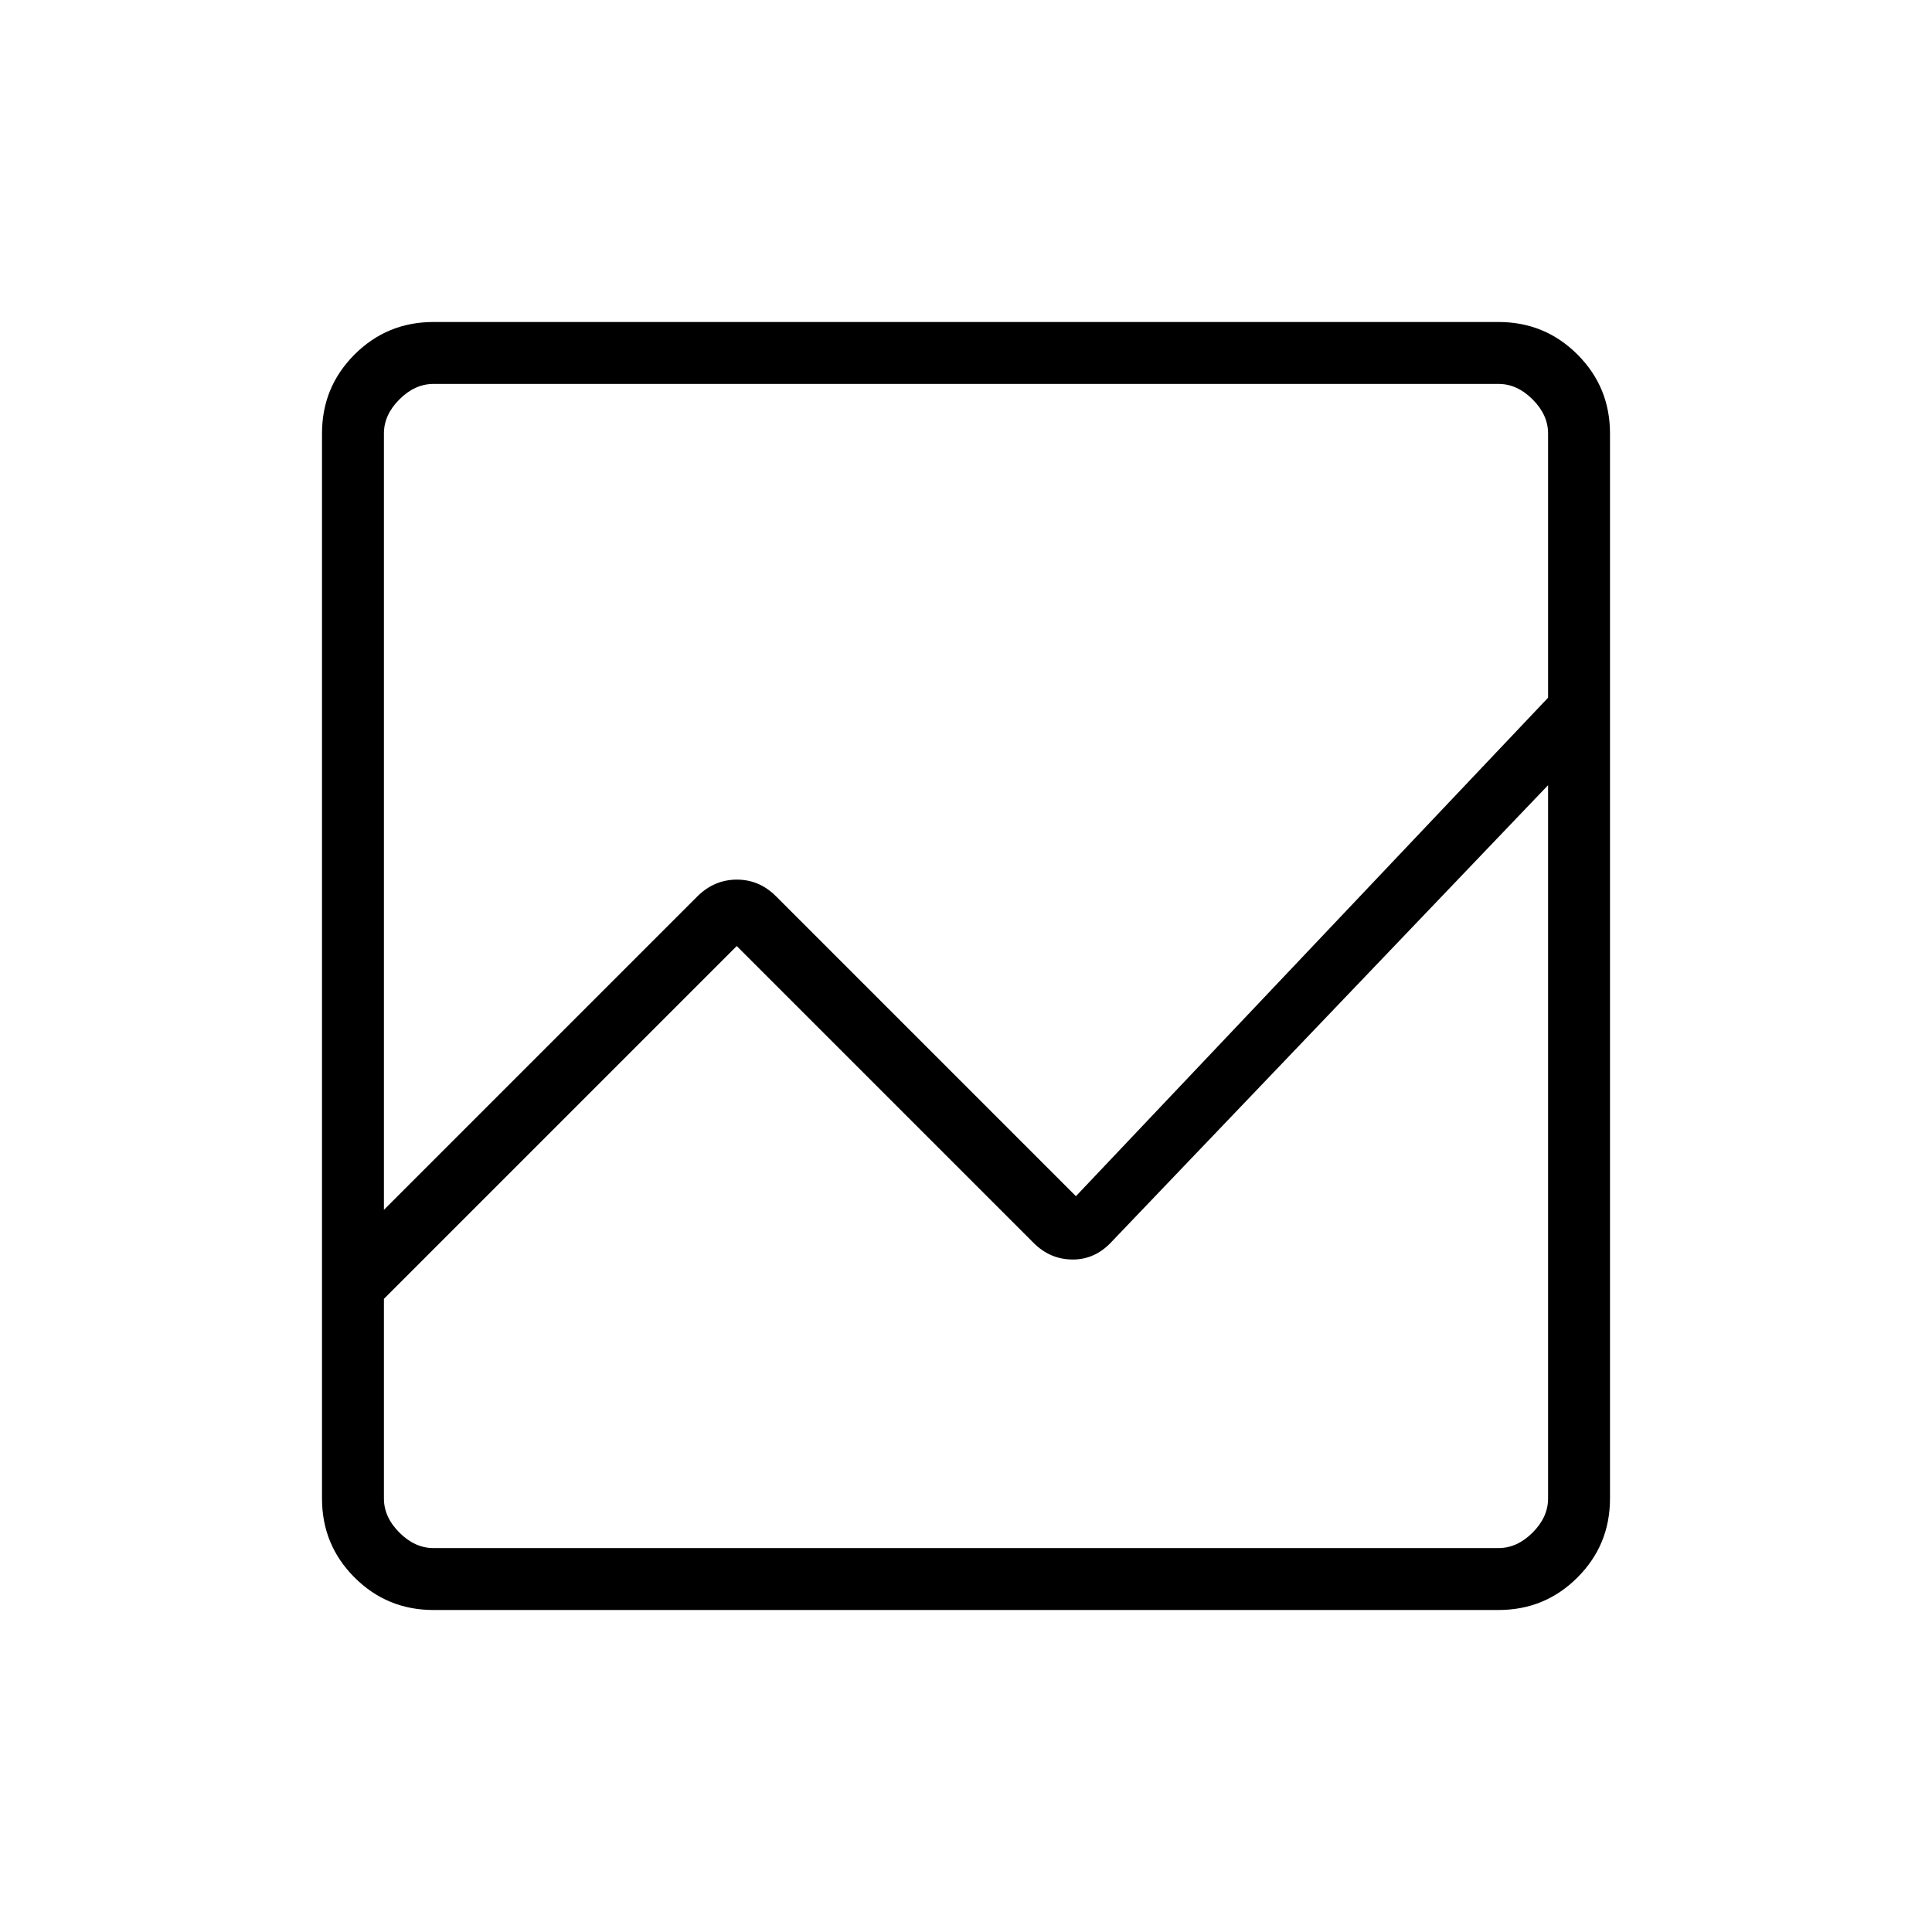 <svg xmlns="http://www.w3.org/2000/svg" height="48" viewBox="0 -960 960 960" width="48"><path d="M215.384-160q-23.057 0-39.221-16.163Q160-192.327 160-215.384v-529.232q0-23.057 16.163-39.221Q192.327-800 215.384-800h529.232q23.057 0 39.221 16.163Q800-767.673 800-744.616v529.232q0 23.057-16.163 39.221Q767.673-160 744.616-160H215.384Zm-24.615-154.615v99.231q0 9.23 7.692 16.923 7.693 7.692 16.923 7.692h529.232q9.23 0 16.923-7.692 7.692-7.693 7.692-16.923v-354.462L552.538-343.154q-8.23 9-19.461 9-11.231 0-19.462-8.23L366.077-489.923 190.769-314.615Zm0-44.231 155.846-155.846q8.371-8.231 19.532-8.231t19.391 8.231l149.077 149.077 234.616-247.693v-131.308q0-9.23-7.692-16.923-7.693-7.692-16.923-7.692H215.384q-9.23 0-16.923 7.692-7.692 7.693-7.692 16.923v385.77Zm0-211v-43.462 247.693-168.539 219.539-175.308 167-246.923Zm0 211v-410.385 403.616-168.539 175.308Zm0 44.231v-175.308 167-246.923 379.077V-314.615Z"/></svg>